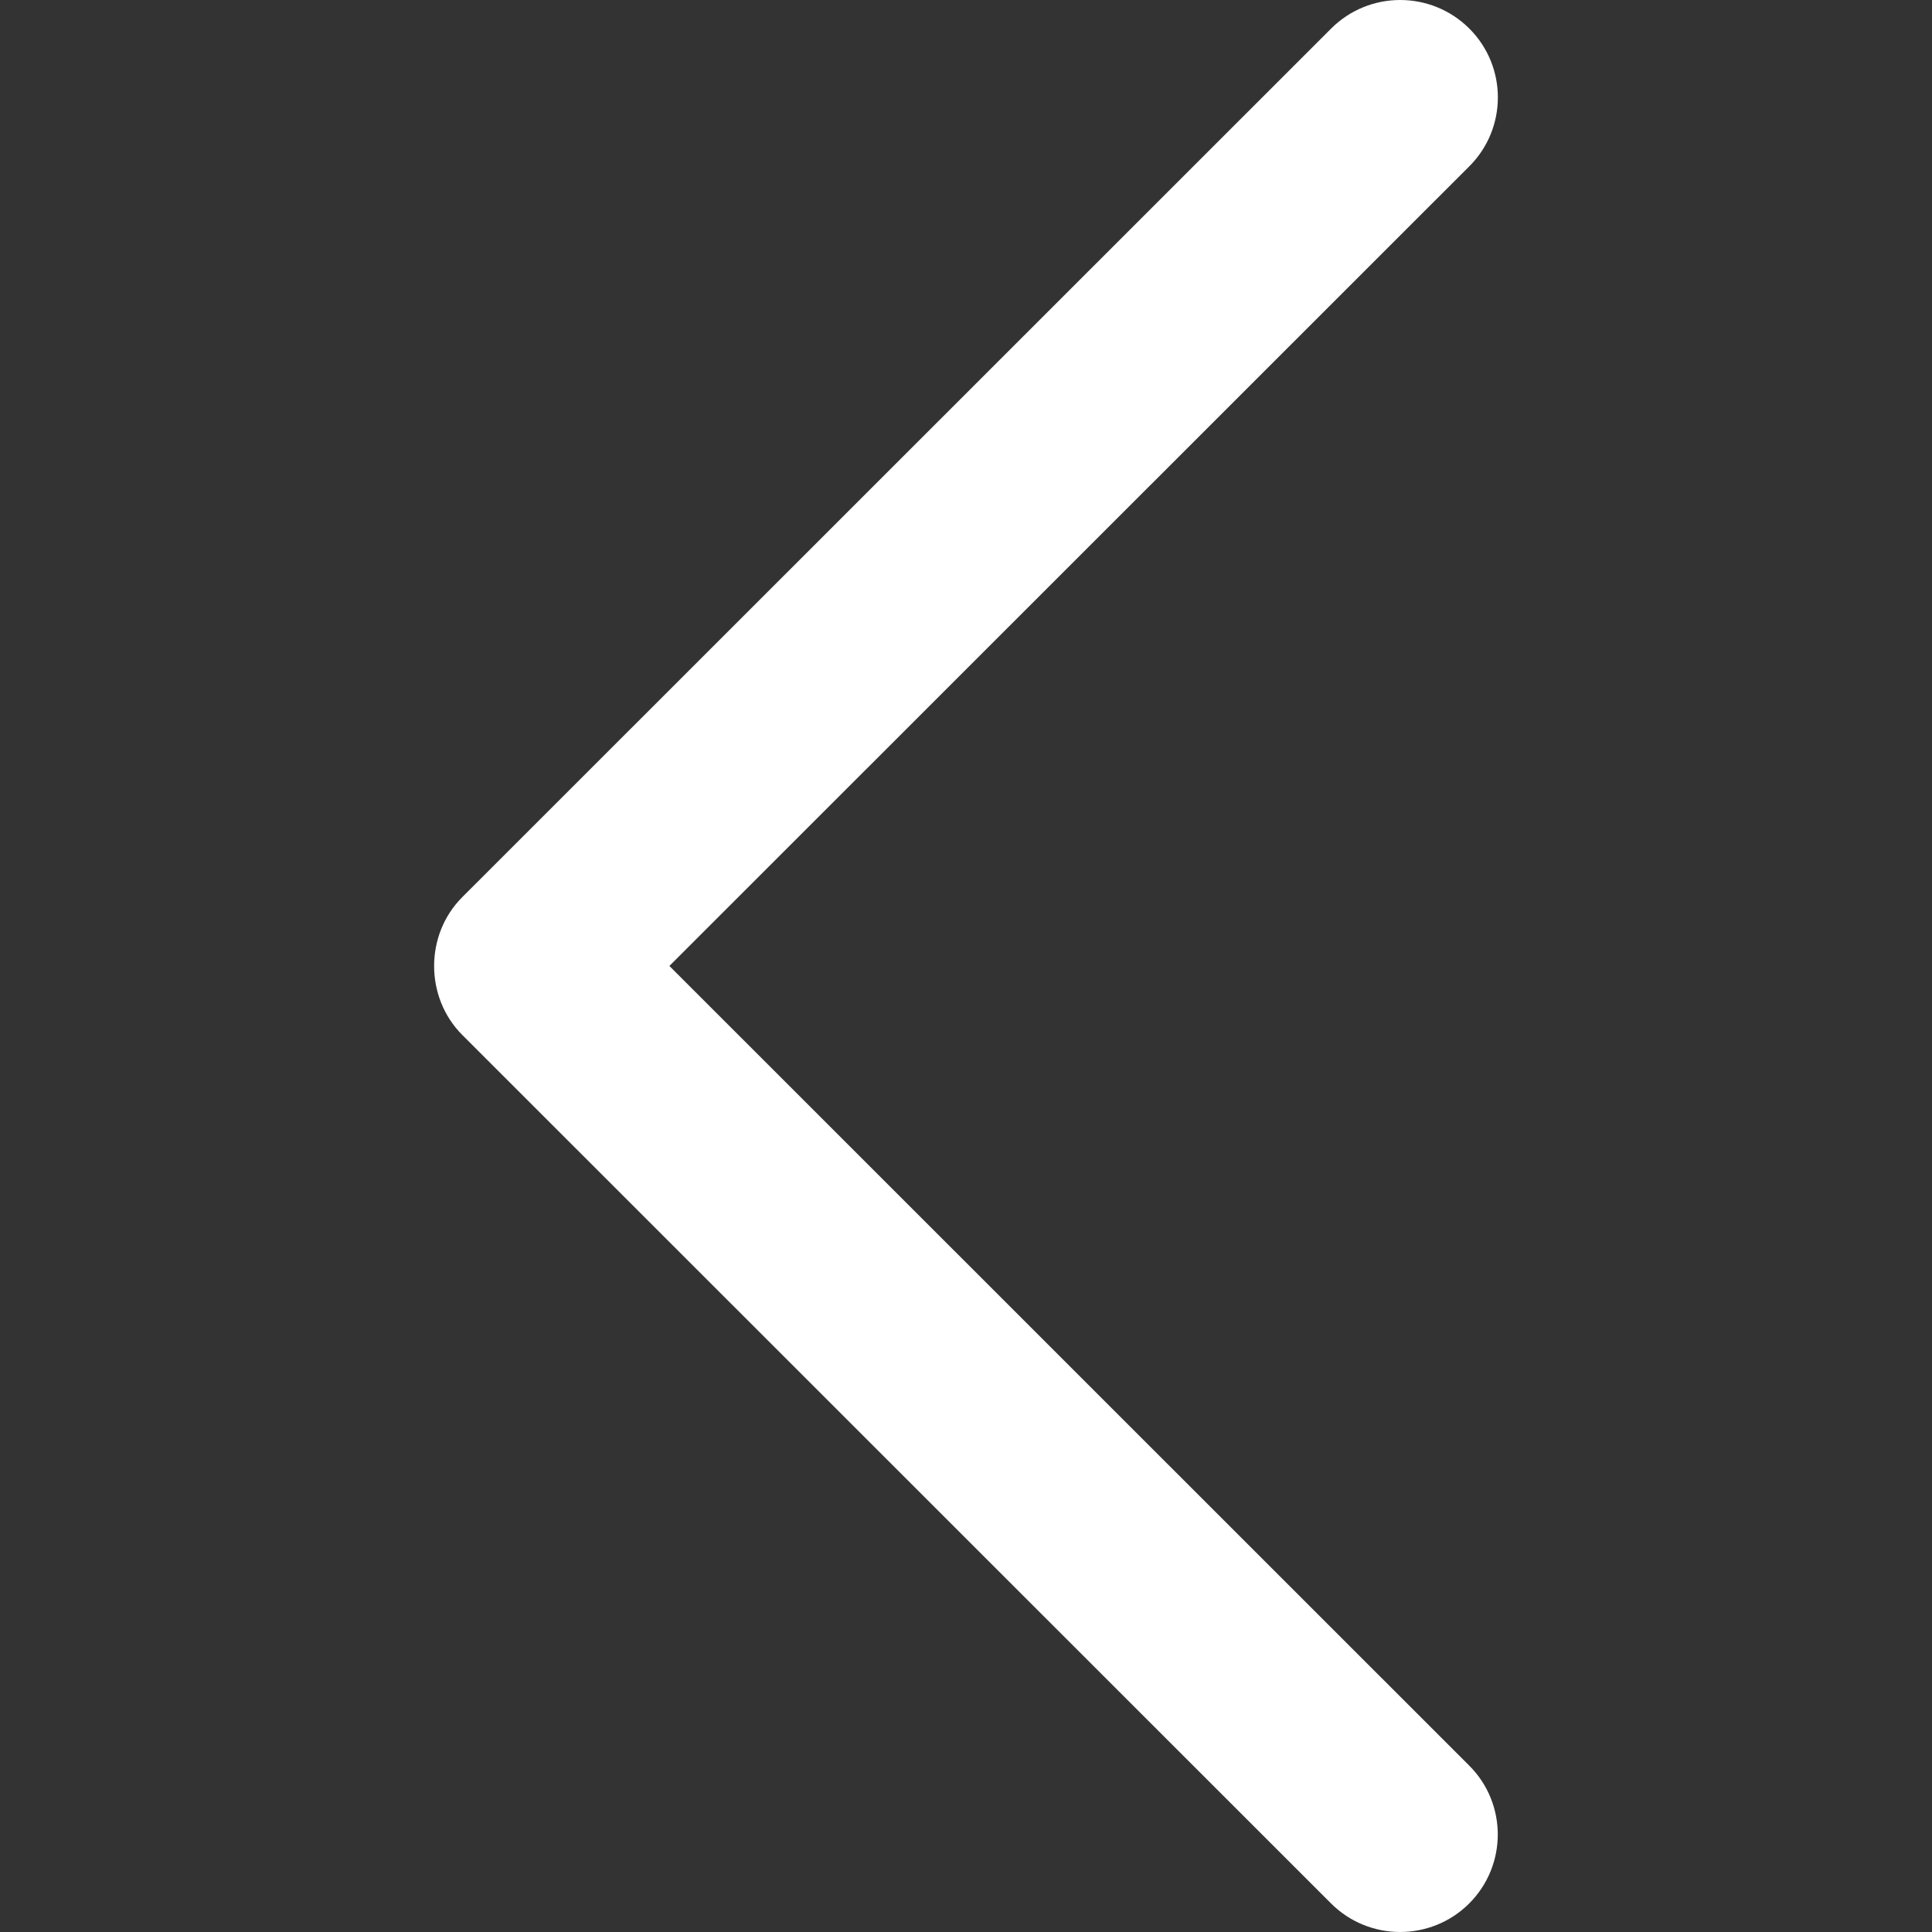 <svg xmlns="http://www.w3.org/2000/svg" viewBox="0 0 240.823 240.823"><rect x="0" y="0" width="240.823" height="240.823" fill="#333333" stroke="none"/><path d="M57.633 111.816L165.93 3.555c4.752-4.74 12.451-4.74 17.215 0 4.752 4.74 4.752 12.439 0 17.179l-99.707 99.671 99.695 99.671c4.752 4.74 4.752 12.439 0 17.191-4.752 4.74-12.463 4.74-17.215 0L57.621 129.006c-4.68-4.691-4.68-12.511.012-17.19z" fill="#fff"/></svg>